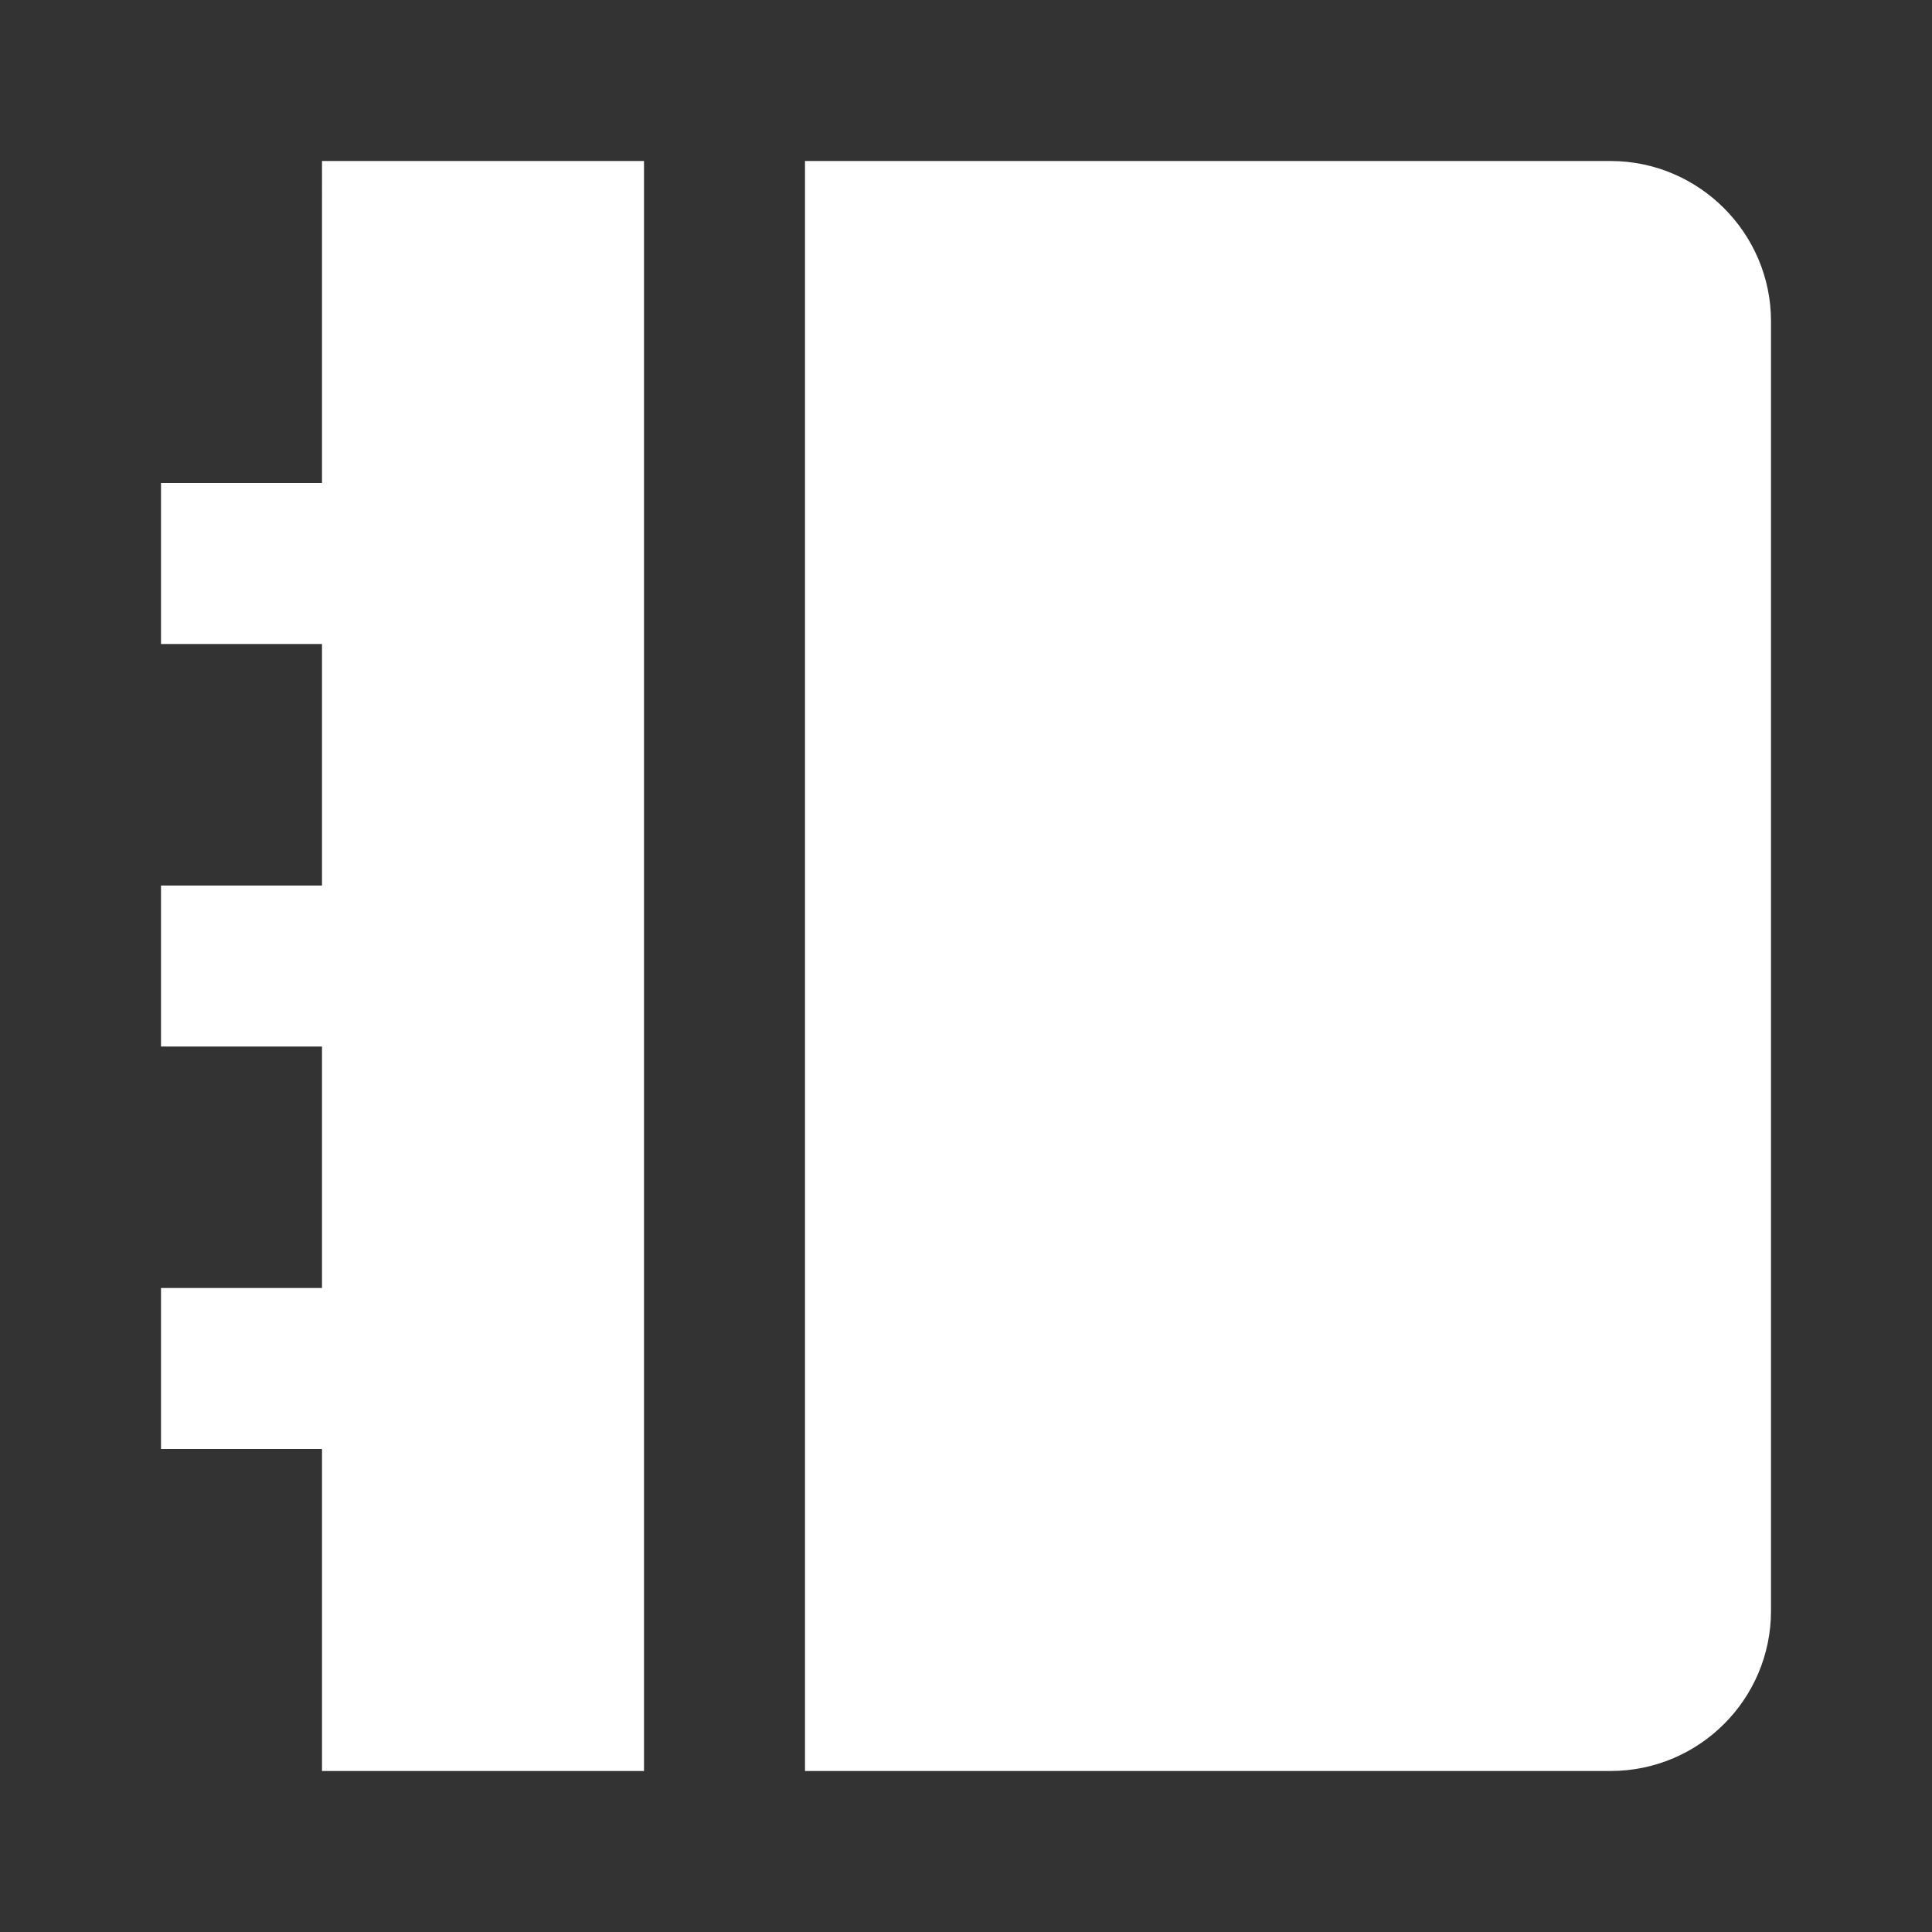 <svg xmlns="http://www.w3.org/2000/svg" viewBox="0 0 24 24">
    <rect x="0" y="0" width="24" height="24" fill="#333333" stroke="none"/>
    <g>
        <path fill="none" d="M0 0h24v24H0z"/>
        <path fill="#fff" d="M8 2v20H4v-4H2v-2h2v-3H2v-2h2V8H2V6h2V2h4zm12.005 0C21.107 2 22 2.898 22 3.99v16.02c0 1.099-.893 1.99-1.995 1.99H10V2h10.005z"/>
    </g>
</svg>
